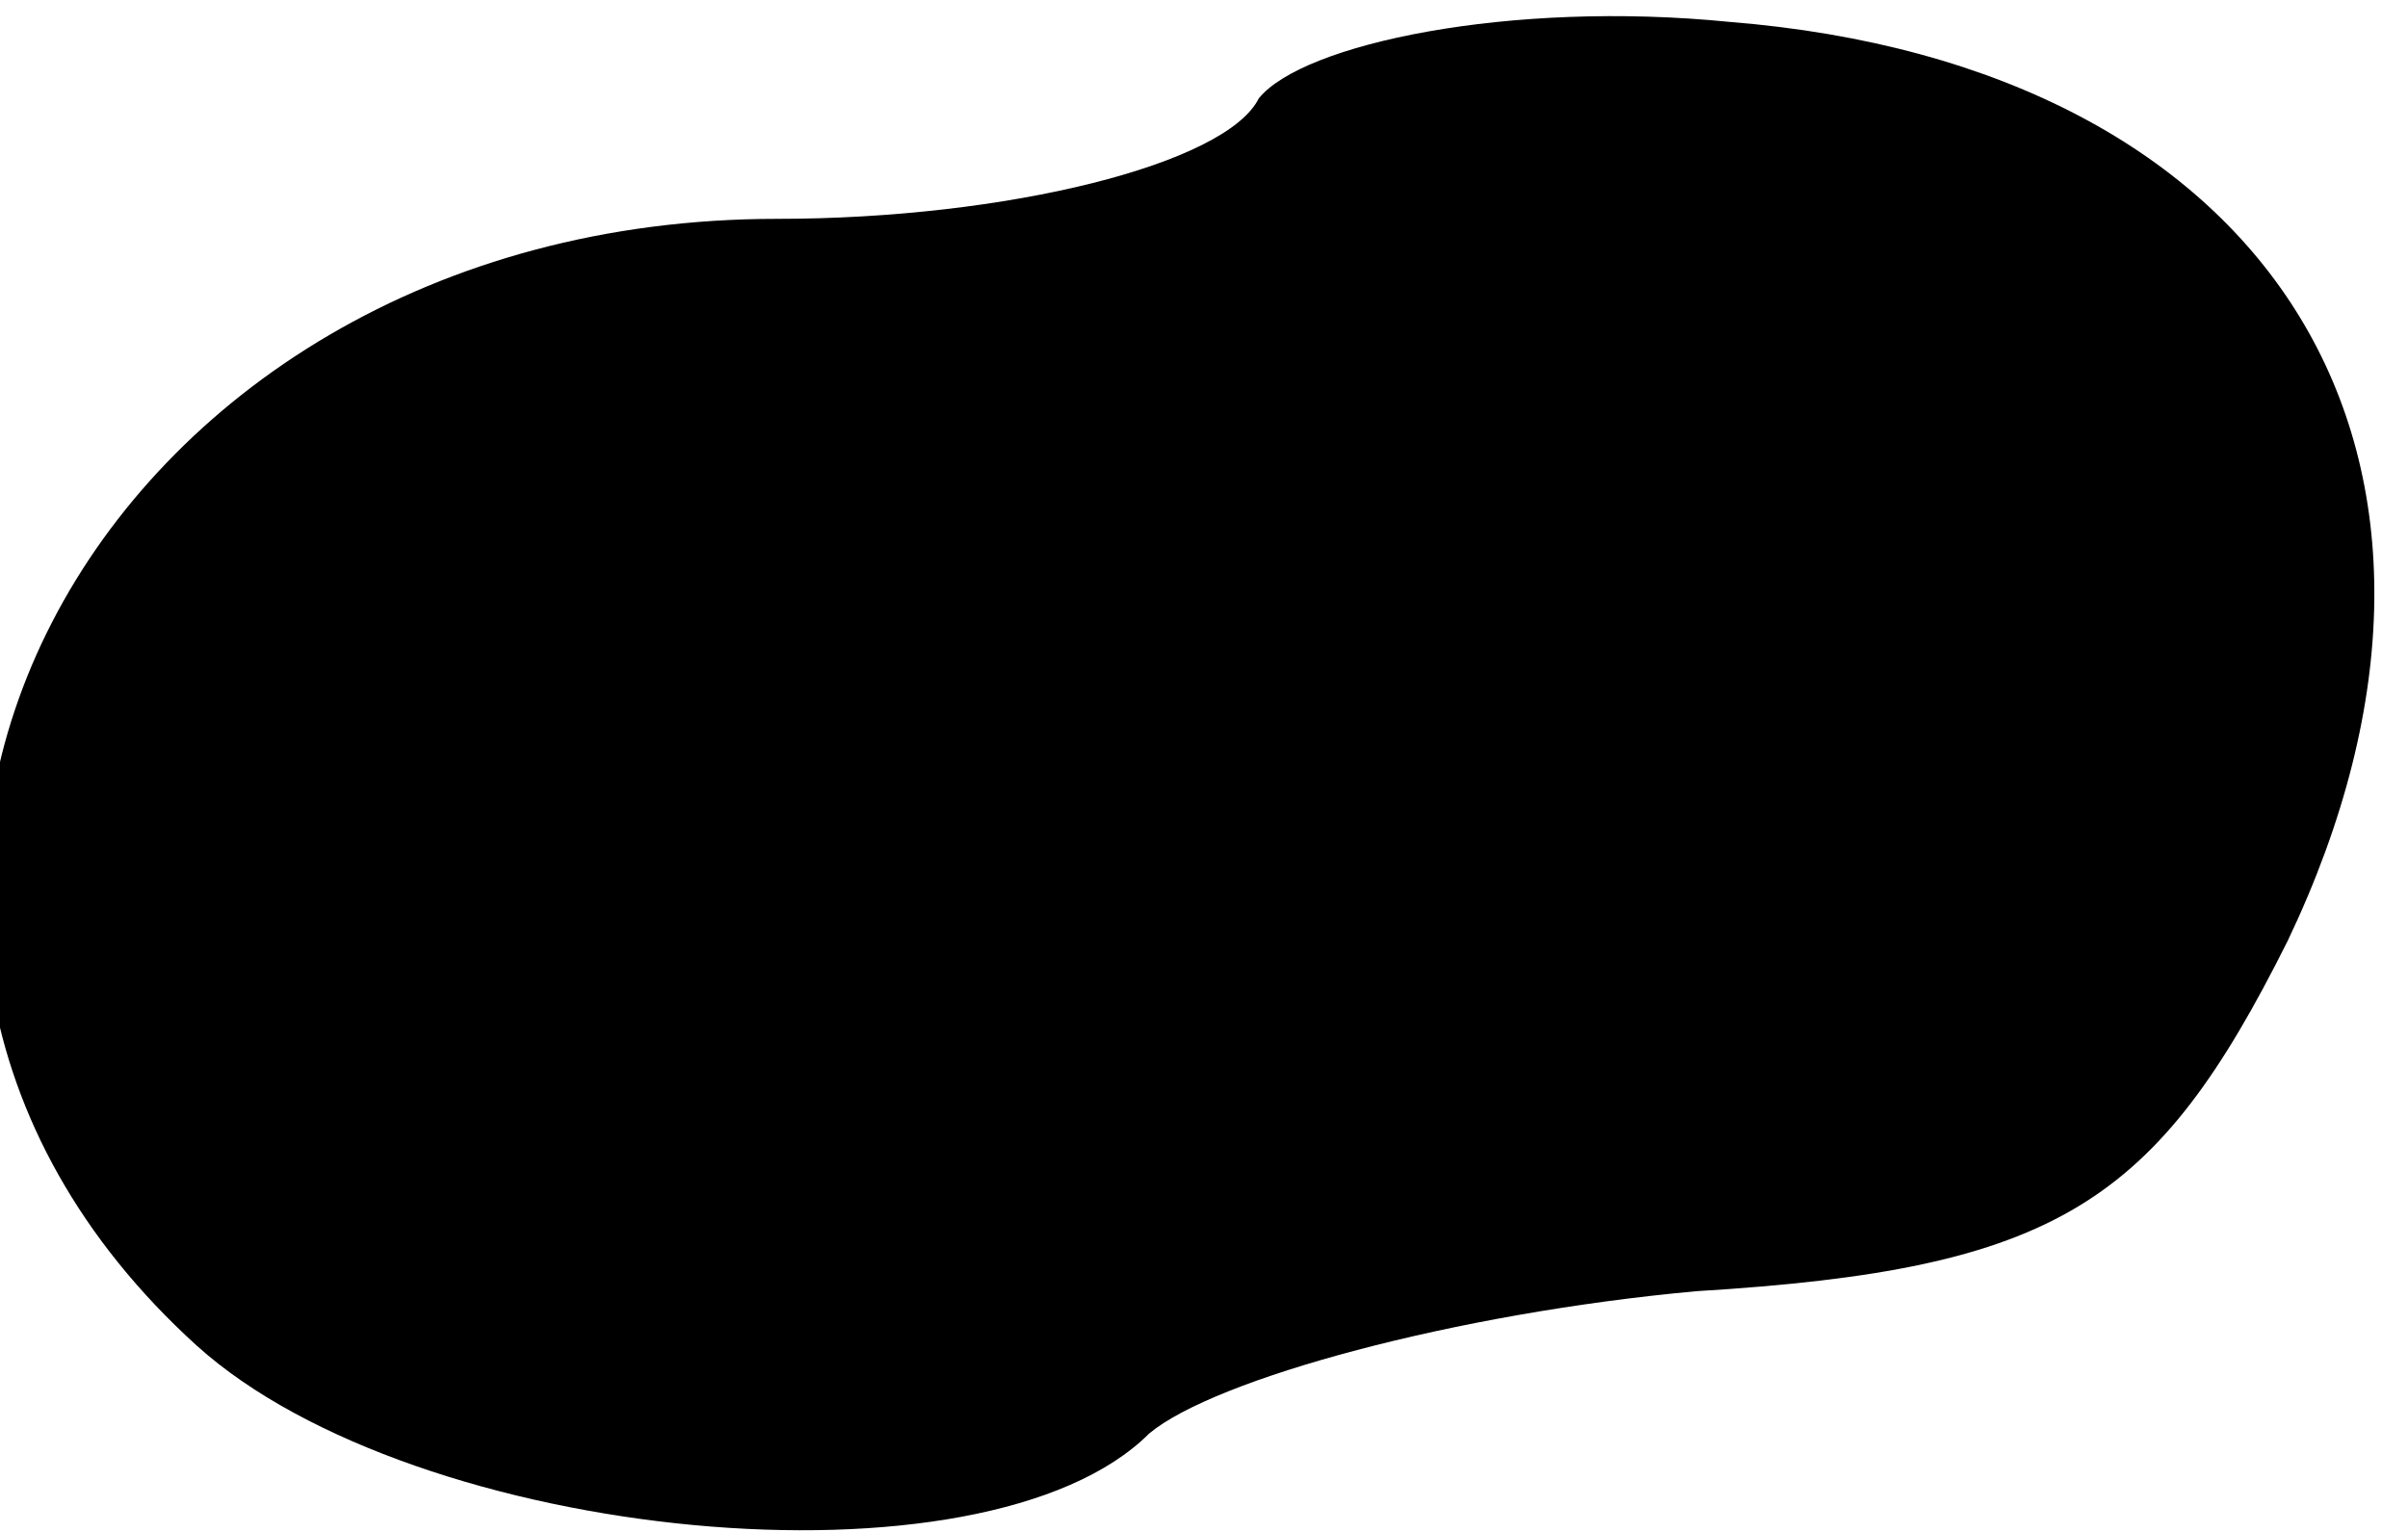 <?xml version="1.0" standalone="no"?>
<!DOCTYPE svg PUBLIC "-//W3C//DTD SVG 20010904//EN"
 "http://www.w3.org/TR/2001/REC-SVG-20010904/DTD/svg10.dtd">
<svg version="1.0" xmlns="http://www.w3.org/2000/svg"
 width="22pt" height="14pt" viewBox="0 0 22 14"
 preserveAspectRatio="xMidYMid meet">
<g transform="translate(0,14) scale(0.1,-0.1)"
fill="#000000" stroke="none">
<path fill="#000000" stroke="none" d="M115 131 c-3 -6 -23 -11 -44 -11 -63 0
-96 -64 -53 -103 20 -18 72 -23 87 -8 6 5 28 11 50 13 33 2 42 8 54 32 21 44
-1 80 -51 84 -20 2 -39 -2 -43 -7z"/>
</g>
</svg>
